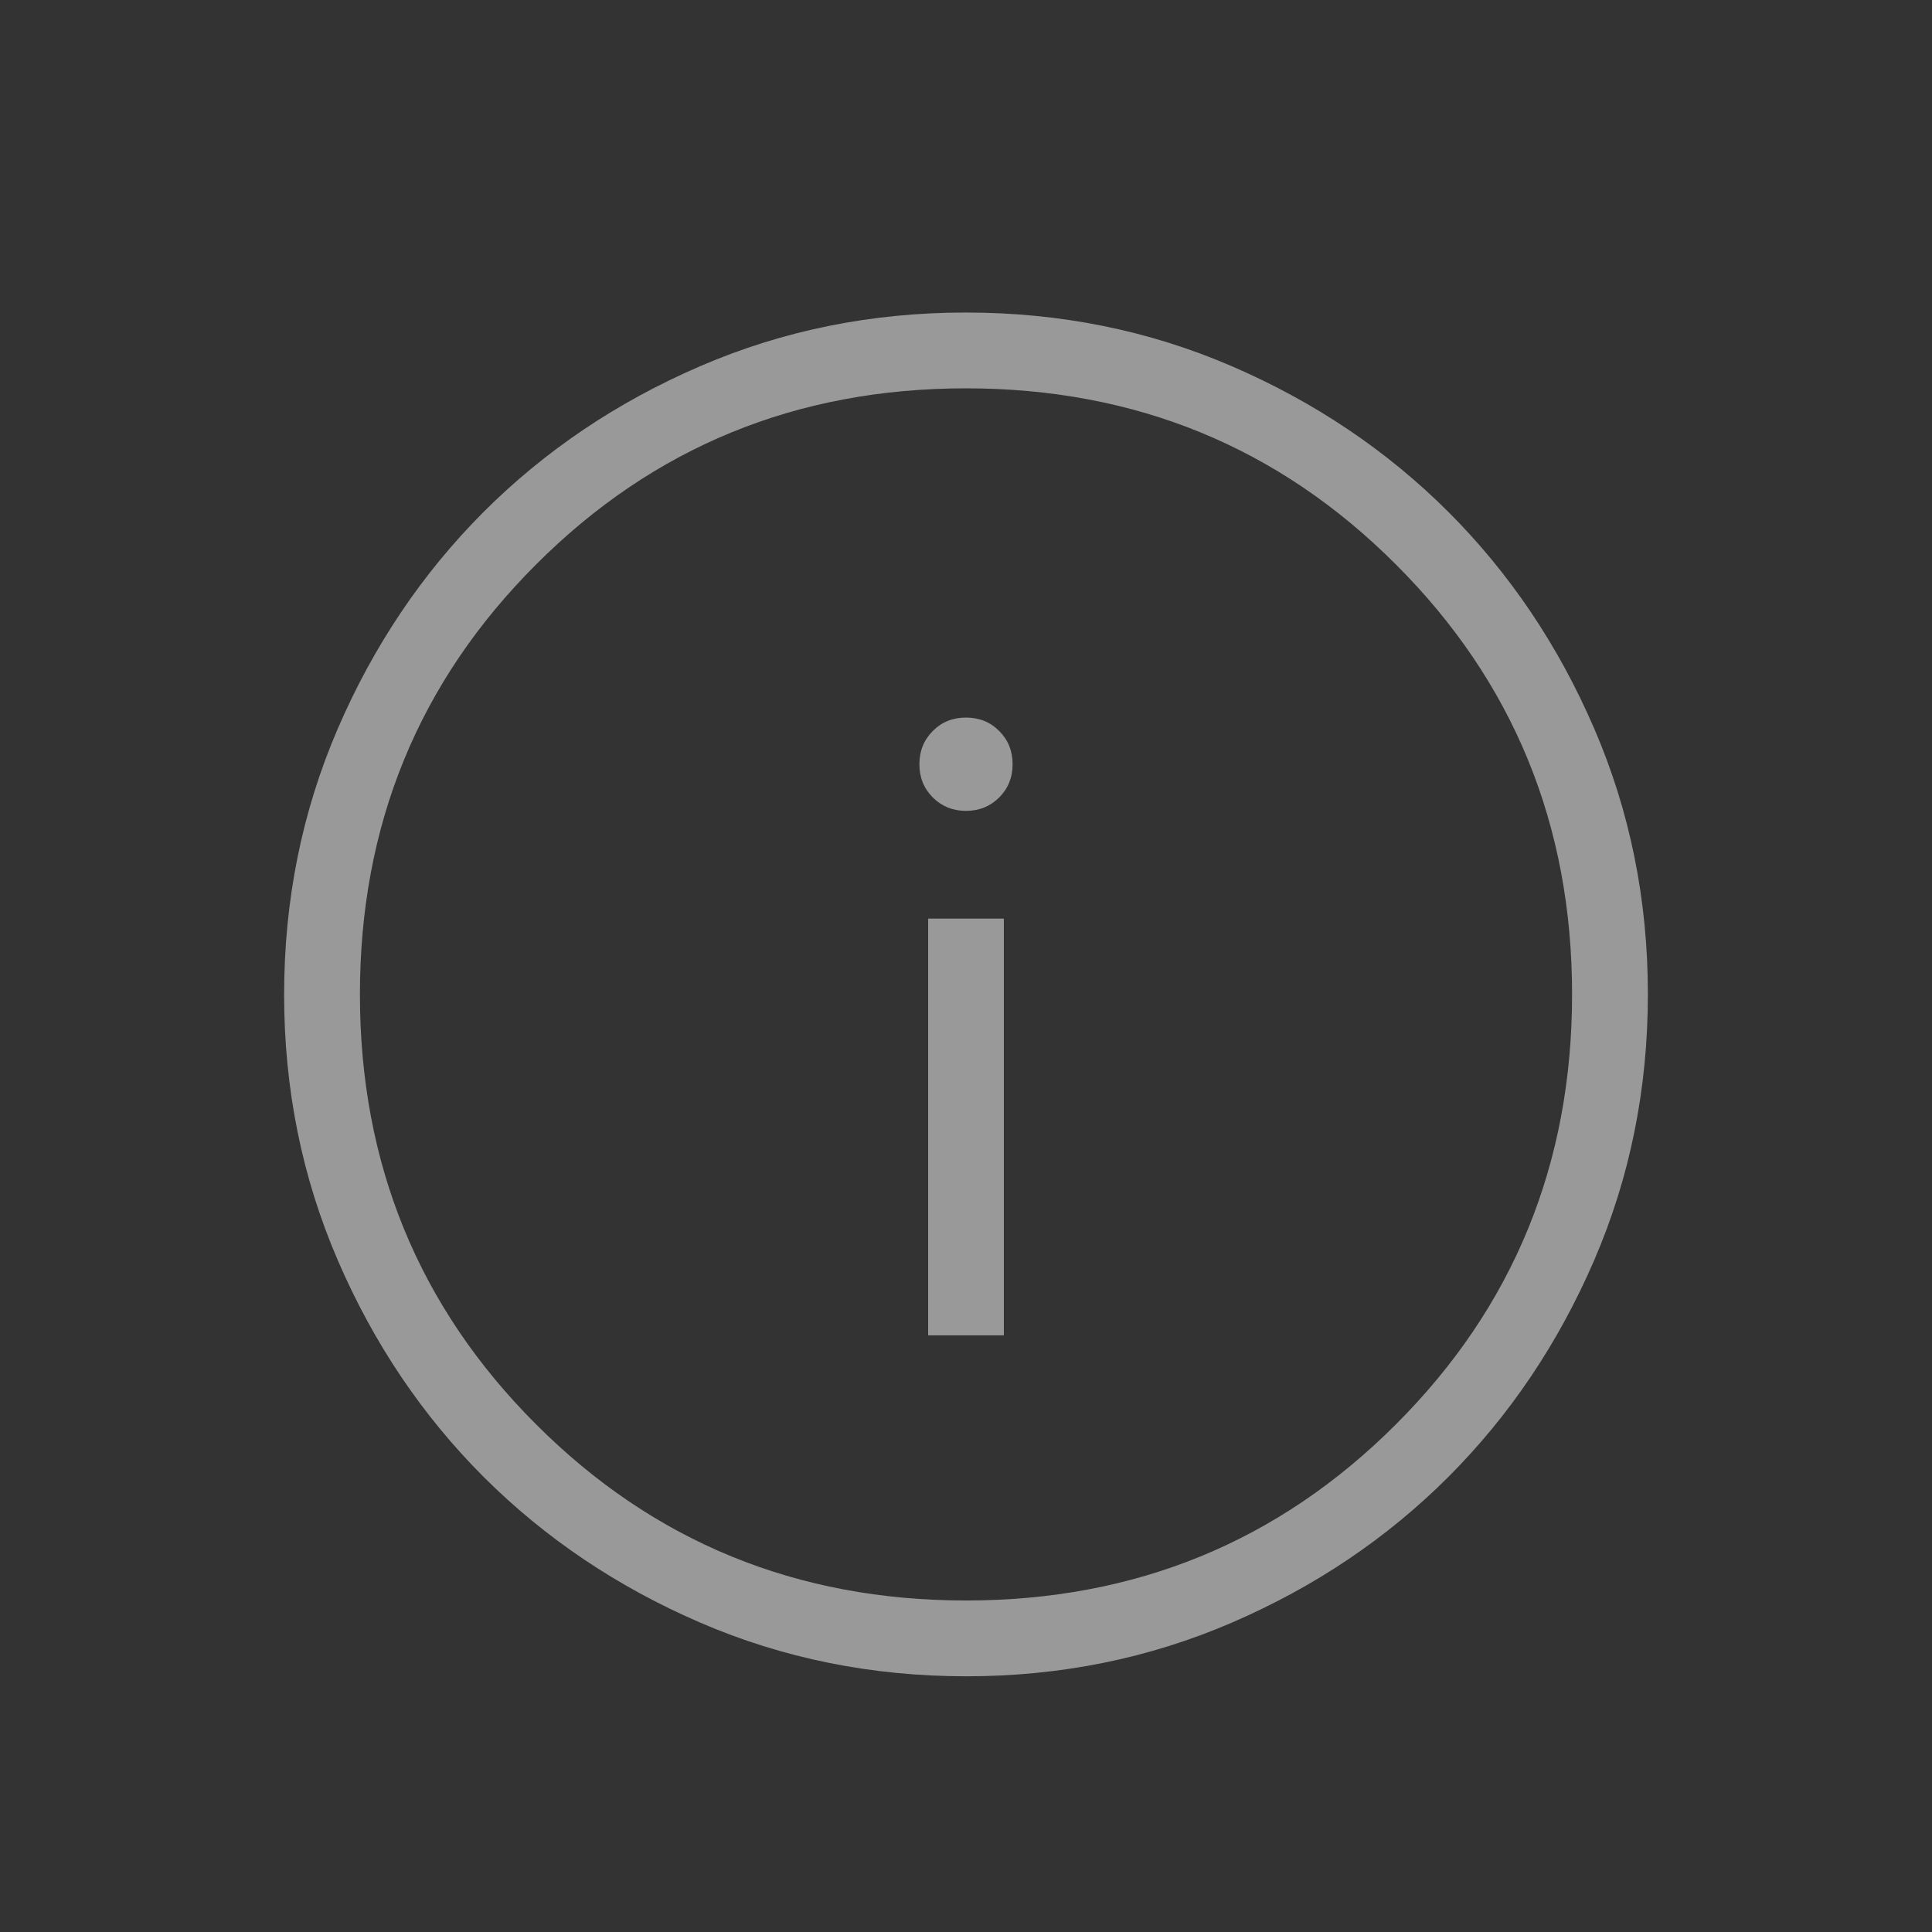 <svg width="17" height="17" viewBox="0 0 17 17" fill="none" xmlns="http://www.w3.org/2000/svg">
<rect x="0" y="0" width="17" height="17" fill="#333333" stroke="none"/>
<g id="info_24dp_FILL0_wght200_GRAD0_opsz24 1">
<path id="Vector" d="M8.167 11.75H8.833V8.083H8.167V11.75ZM8.5 7.135C8.616 7.135 8.714 7.095 8.792 7.017C8.871 6.938 8.91 6.841 8.91 6.724C8.91 6.608 8.871 6.511 8.792 6.432C8.714 6.353 8.616 6.314 8.5 6.314C8.384 6.314 8.286 6.353 8.208 6.432C8.129 6.511 8.09 6.608 8.09 6.724C8.09 6.841 8.129 6.938 8.208 7.017C8.286 7.095 8.384 7.135 8.5 7.135ZM8.502 14.75C7.673 14.75 6.892 14.593 6.162 14.278C5.432 13.963 4.796 13.535 4.256 12.996C3.716 12.456 3.288 11.821 2.973 11.091C2.658 10.362 2.5 9.582 2.5 8.752C2.5 7.923 2.657 7.142 2.972 6.412C3.287 5.682 3.715 5.046 4.254 4.506C4.794 3.966 5.429 3.538 6.159 3.223C6.888 2.908 7.668 2.75 8.498 2.75C9.328 2.75 10.108 2.907 10.838 3.222C11.568 3.537 12.204 3.965 12.744 4.504C13.284 5.044 13.712 5.679 14.027 6.409C14.342 7.138 14.5 7.918 14.5 8.748C14.5 9.578 14.343 10.358 14.028 11.088C13.713 11.818 13.285 12.454 12.746 12.994C12.206 13.534 11.571 13.962 10.841 14.277C10.112 14.592 9.332 14.75 8.502 14.75ZM8.5 14.083C9.989 14.083 11.25 13.567 12.283 12.533C13.317 11.5 13.833 10.239 13.833 8.75C13.833 7.261 13.317 6 12.283 4.967C11.25 3.933 9.989 3.417 8.5 3.417C7.011 3.417 5.75 3.933 4.717 4.967C3.683 6 3.167 7.261 3.167 8.75C3.167 10.239 3.683 11.5 4.717 12.533C5.75 13.567 7.011 14.083 8.5 14.083Z" fill="white" fill-opacity="0.5"/>
</g>
</svg>
